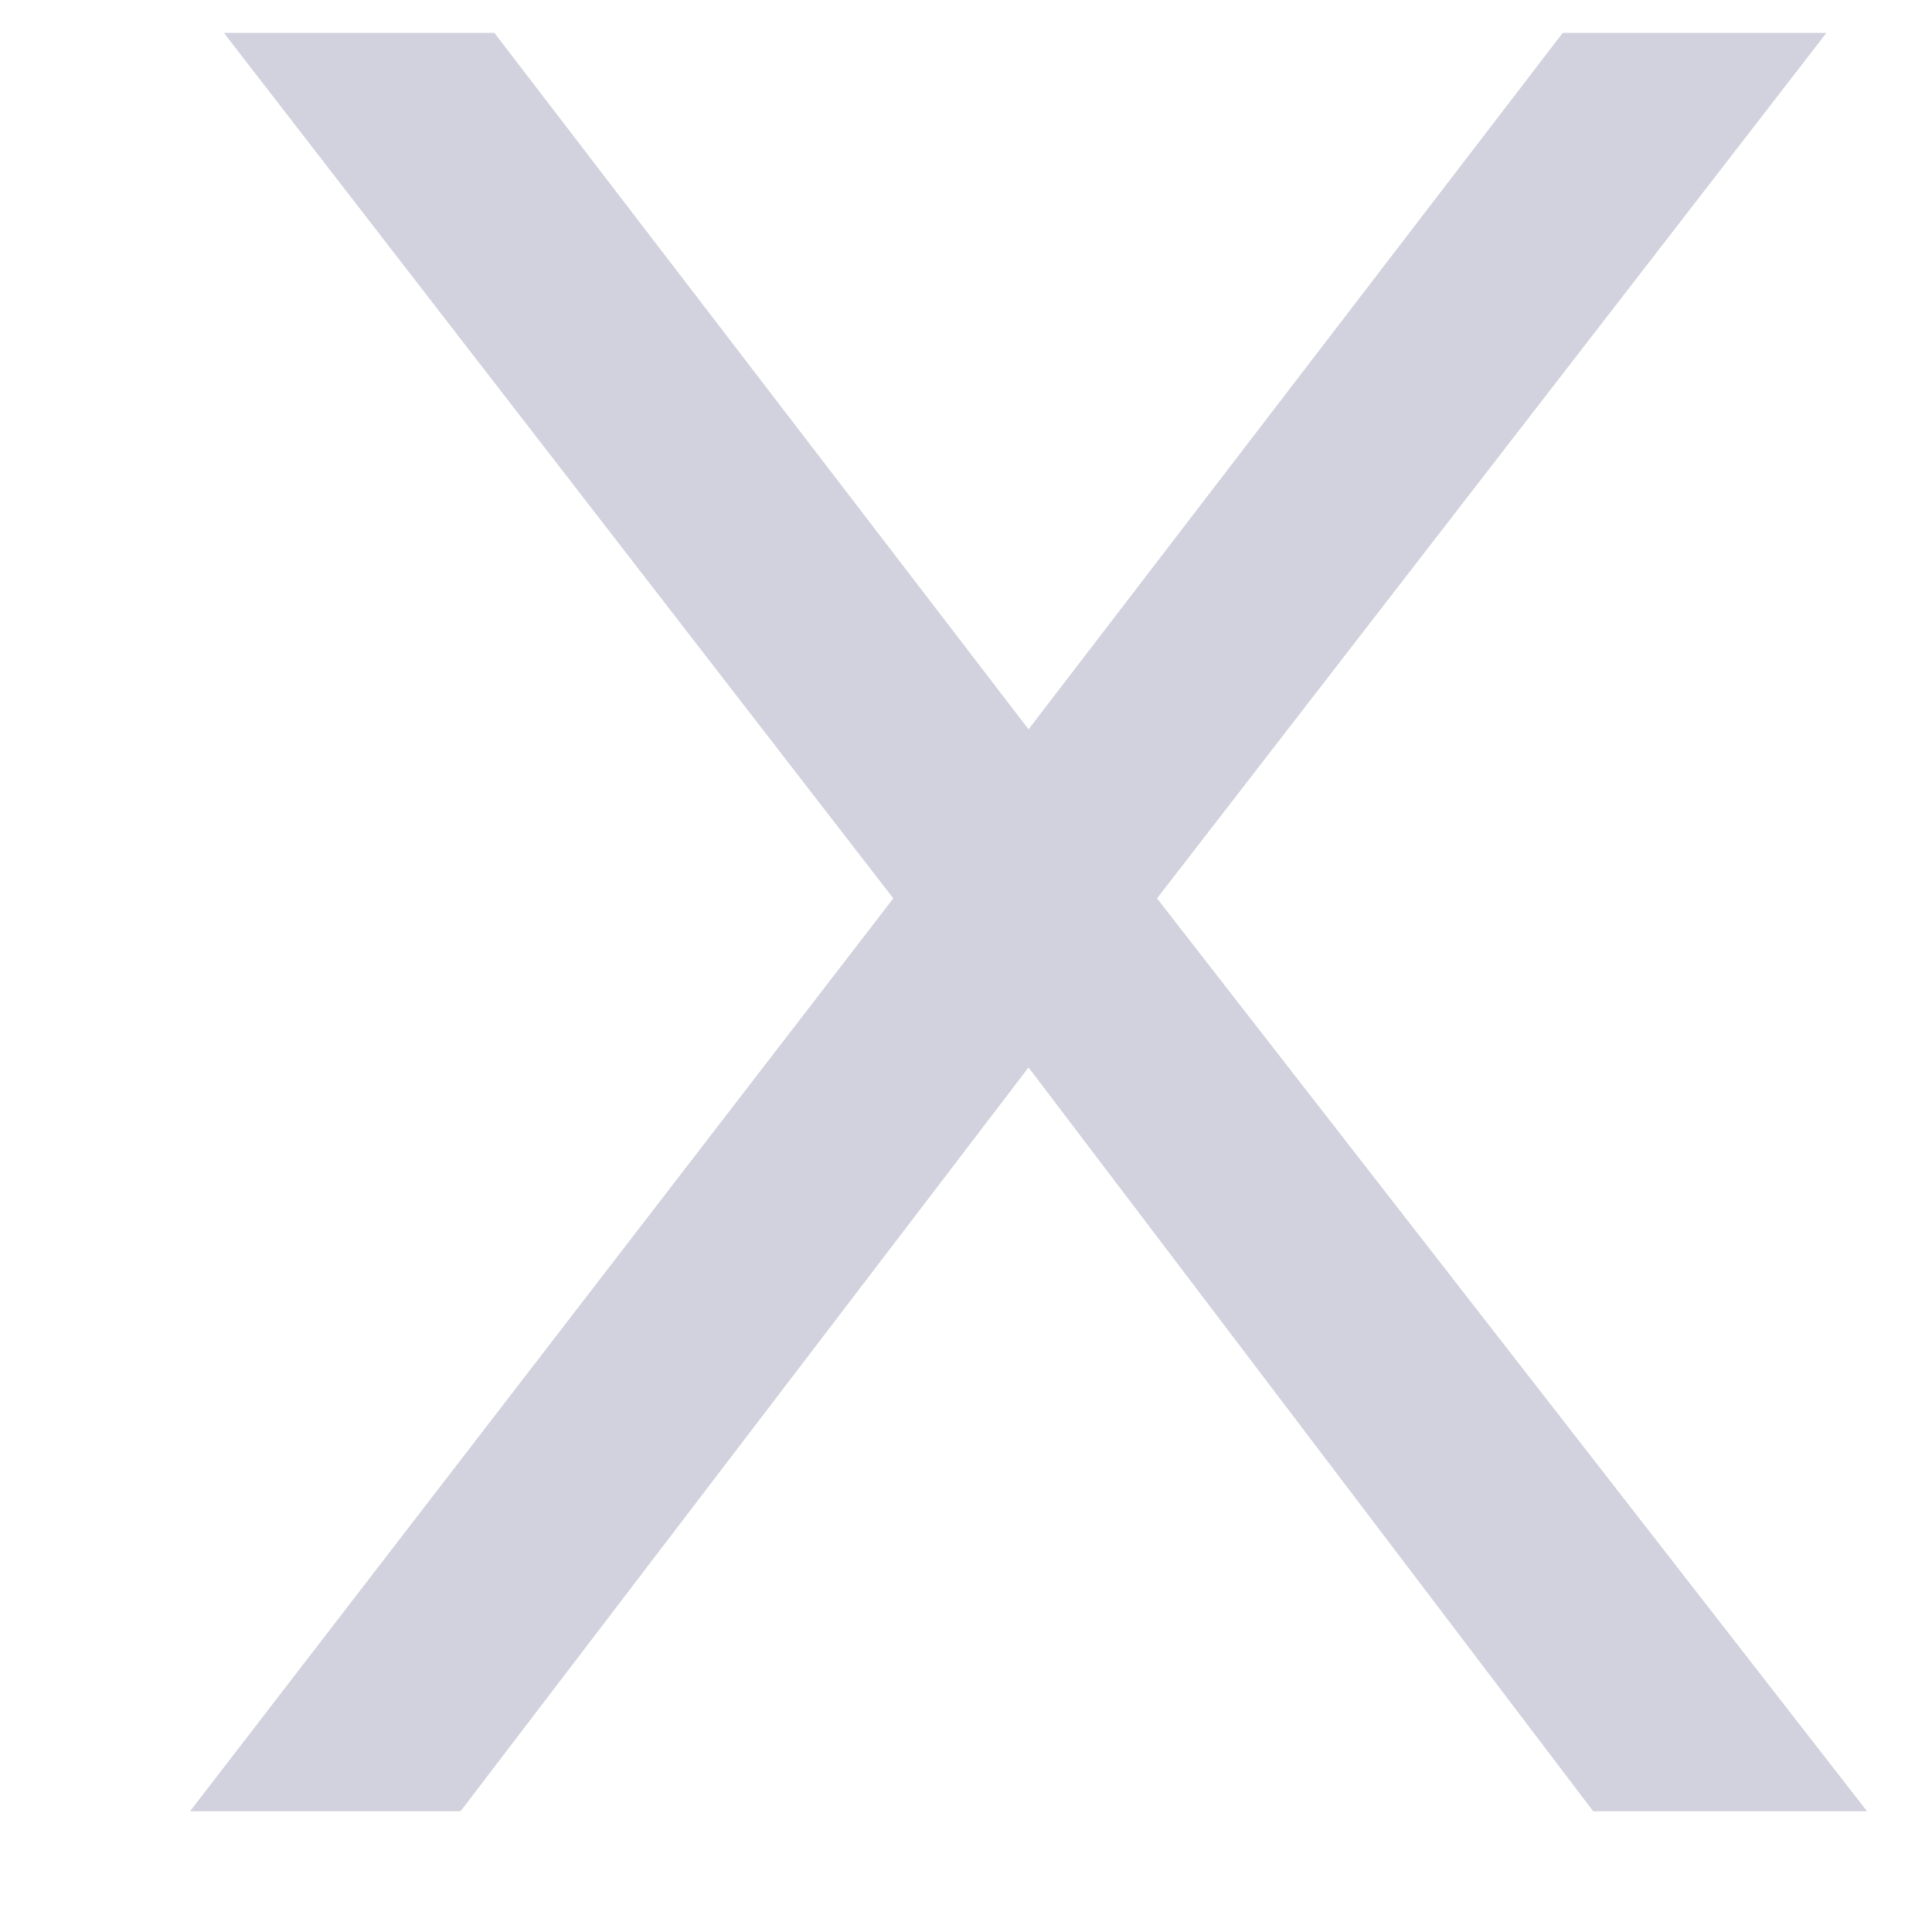 <svg width="15" height="15" viewBox="0 0 8 8" fill="none" xmlns="http://www.w3.org/2000/svg">
<path d="M6.597 7.5L4.259 4.42L1.907 7.5H0.787L3.699 3.72L0.927 0.136H2.047L4.259 3.02L6.471 0.136H7.563L4.791 3.72L7.731 7.5H6.597Z" fill="#D1D2DD"/>
</svg>
